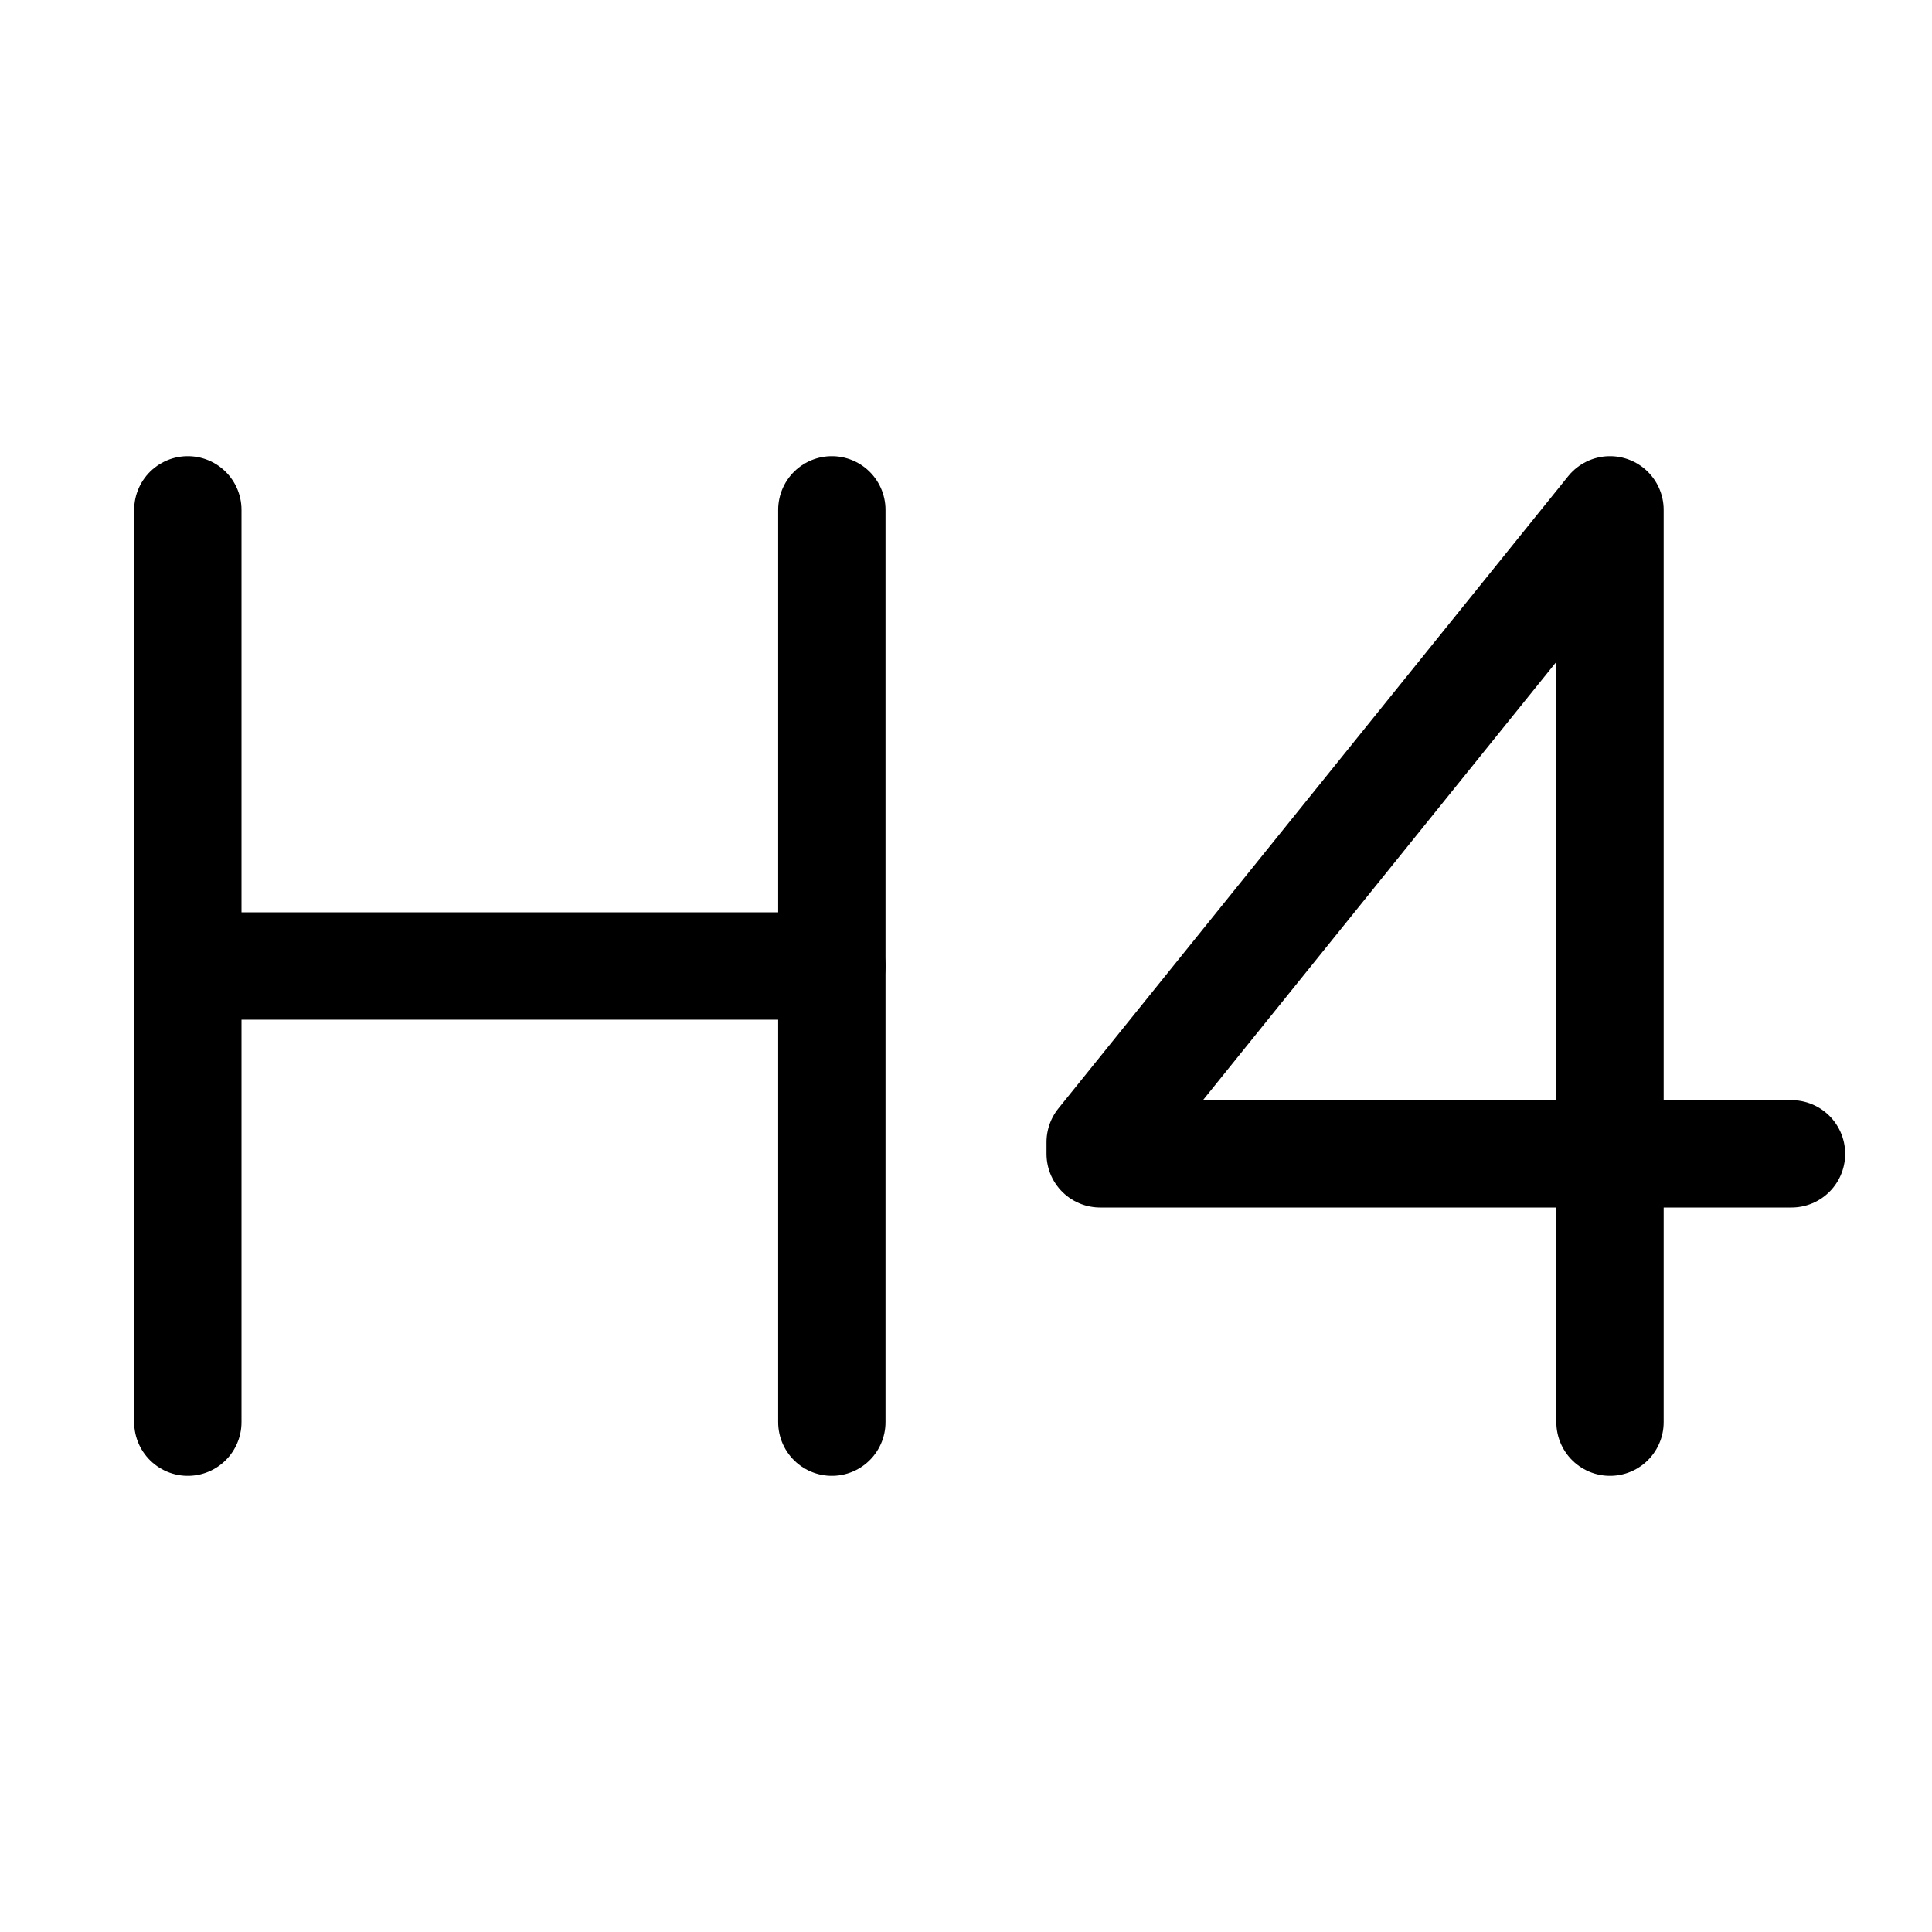 <svg xmlns="http://www.w3.org/2000/svg" height="18" width="18" viewBox="0 0 18 18"><title>heading 4</title><g fill="none" stroke="currentColor" class="nc-icon-wrapper"><line x1="1.75" y1="4.75" x2="1.75" y2="13.25" stroke-linecap="round" stroke-linejoin="round"></line><line x1="7.75" y1="4.75" x2="7.75" y2="13.25" stroke-linecap="round" stroke-linejoin="round"></line><line x1="1.75" y1="9" x2="7.75" y2="9" stroke-linecap="round" stroke-linejoin="round"></line><polyline points="16.691 10.75 10.25 10.75 10.25 10.641 15 4.75 15 13.25" stroke-linecap="round" stroke-linejoin="round" stroke="currentColor"></polyline></g></svg>